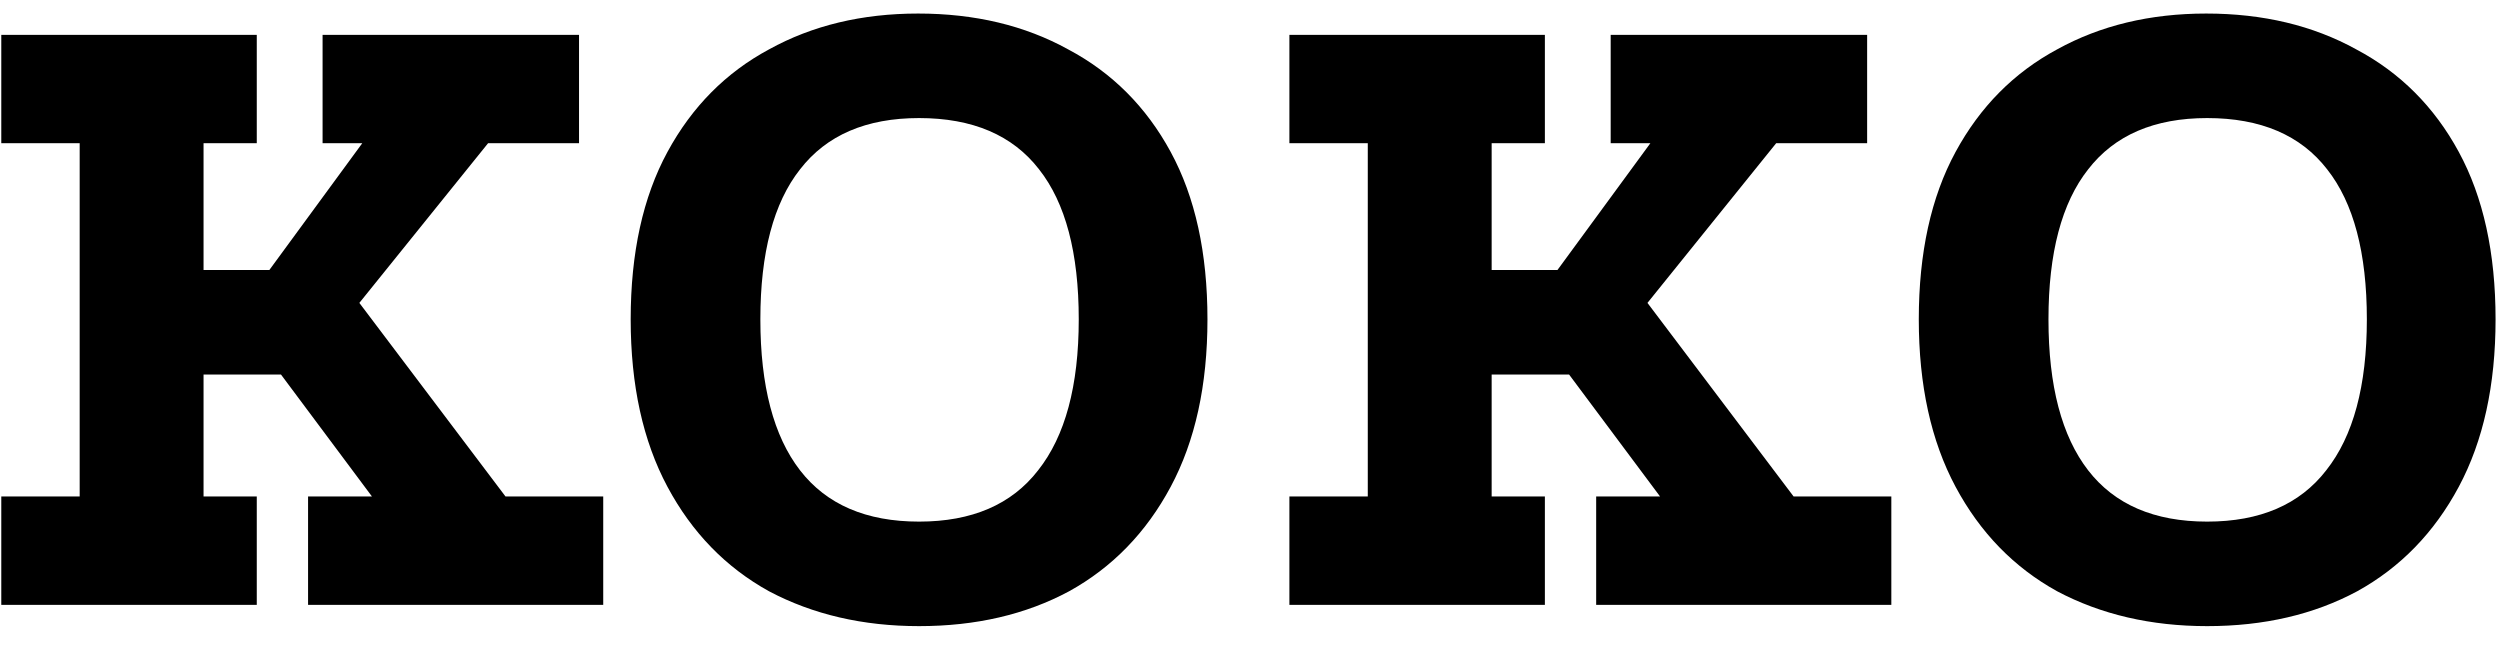 <svg width="62" height="16" viewBox="0 0 62 16" fill="none" xmlns="http://www.w3.org/2000/svg">
<path d="M0.032 0.864H6.368V3.552H5.048V6.696H6.68L8.984 3.552H8V0.864H14.36V3.552H12.104L8.912 7.512L12.536 12.312H14.96V15H7.64V12.312H9.224L6.968 9.288H5.048V12.312H6.368V15H0.032V12.312H1.976V3.552H0.032V0.864ZM22.769 0.336C24.177 0.336 25.417 0.632 26.489 1.224C27.577 1.8 28.425 2.648 29.033 3.768C29.641 4.888 29.945 6.272 29.945 7.92C29.945 9.552 29.641 10.936 29.033 12.072C28.425 13.208 27.585 14.072 26.513 14.664C25.441 15.24 24.201 15.528 22.793 15.528C21.401 15.528 20.161 15.24 19.073 14.664C18.001 14.072 17.161 13.208 16.553 12.072C15.945 10.936 15.641 9.552 15.641 7.92C15.641 6.272 15.945 4.888 16.553 3.768C17.161 2.648 18.001 1.8 19.073 1.224C20.145 0.632 21.377 0.336 22.769 0.336ZM22.793 2.928C21.481 2.928 20.497 3.352 19.841 4.2C19.185 5.032 18.857 6.272 18.857 7.92C18.857 9.568 19.185 10.816 19.841 11.664C20.497 12.512 21.481 12.936 22.793 12.936C24.105 12.936 25.089 12.512 25.745 11.664C26.417 10.816 26.753 9.568 26.753 7.92C26.753 6.272 26.425 5.032 25.769 4.2C25.113 3.352 24.121 2.928 22.793 2.928ZM31.977 0.864H38.313V3.552H36.993V6.696H38.625L40.929 3.552H39.945V0.864H46.305V3.552H44.049L40.857 7.512L44.481 12.312H46.905V15H39.585V12.312H41.169L38.913 9.288H36.993V12.312H38.313V15H31.977V12.312H33.921V3.552H31.977V0.864ZM54.714 0.336C56.122 0.336 57.362 0.632 58.434 1.224C59.522 1.8 60.37 2.648 60.978 3.768C61.586 4.888 61.89 6.272 61.89 7.92C61.89 9.552 61.586 10.936 60.978 12.072C60.37 13.208 59.53 14.072 58.458 14.664C57.386 15.24 56.146 15.528 54.738 15.528C53.346 15.528 52.106 15.24 51.018 14.664C49.946 14.072 49.106 13.208 48.498 12.072C47.89 10.936 47.586 9.552 47.586 7.92C47.586 6.272 47.89 4.888 48.498 3.768C49.106 2.648 49.946 1.8 51.018 1.224C52.09 0.632 53.322 0.336 54.714 0.336ZM54.738 2.928C53.426 2.928 52.442 3.352 51.786 4.2C51.13 5.032 50.802 6.272 50.802 7.92C50.802 9.568 51.13 10.816 51.786 11.664C52.442 12.512 53.426 12.936 54.738 12.936C56.05 12.936 57.034 12.512 57.69 11.664C58.362 10.816 58.698 9.568 58.698 7.92C58.698 6.272 58.37 5.032 57.714 4.2C57.058 3.352 56.066 2.928 54.738 2.928Z" fill="black"/>
</svg>
